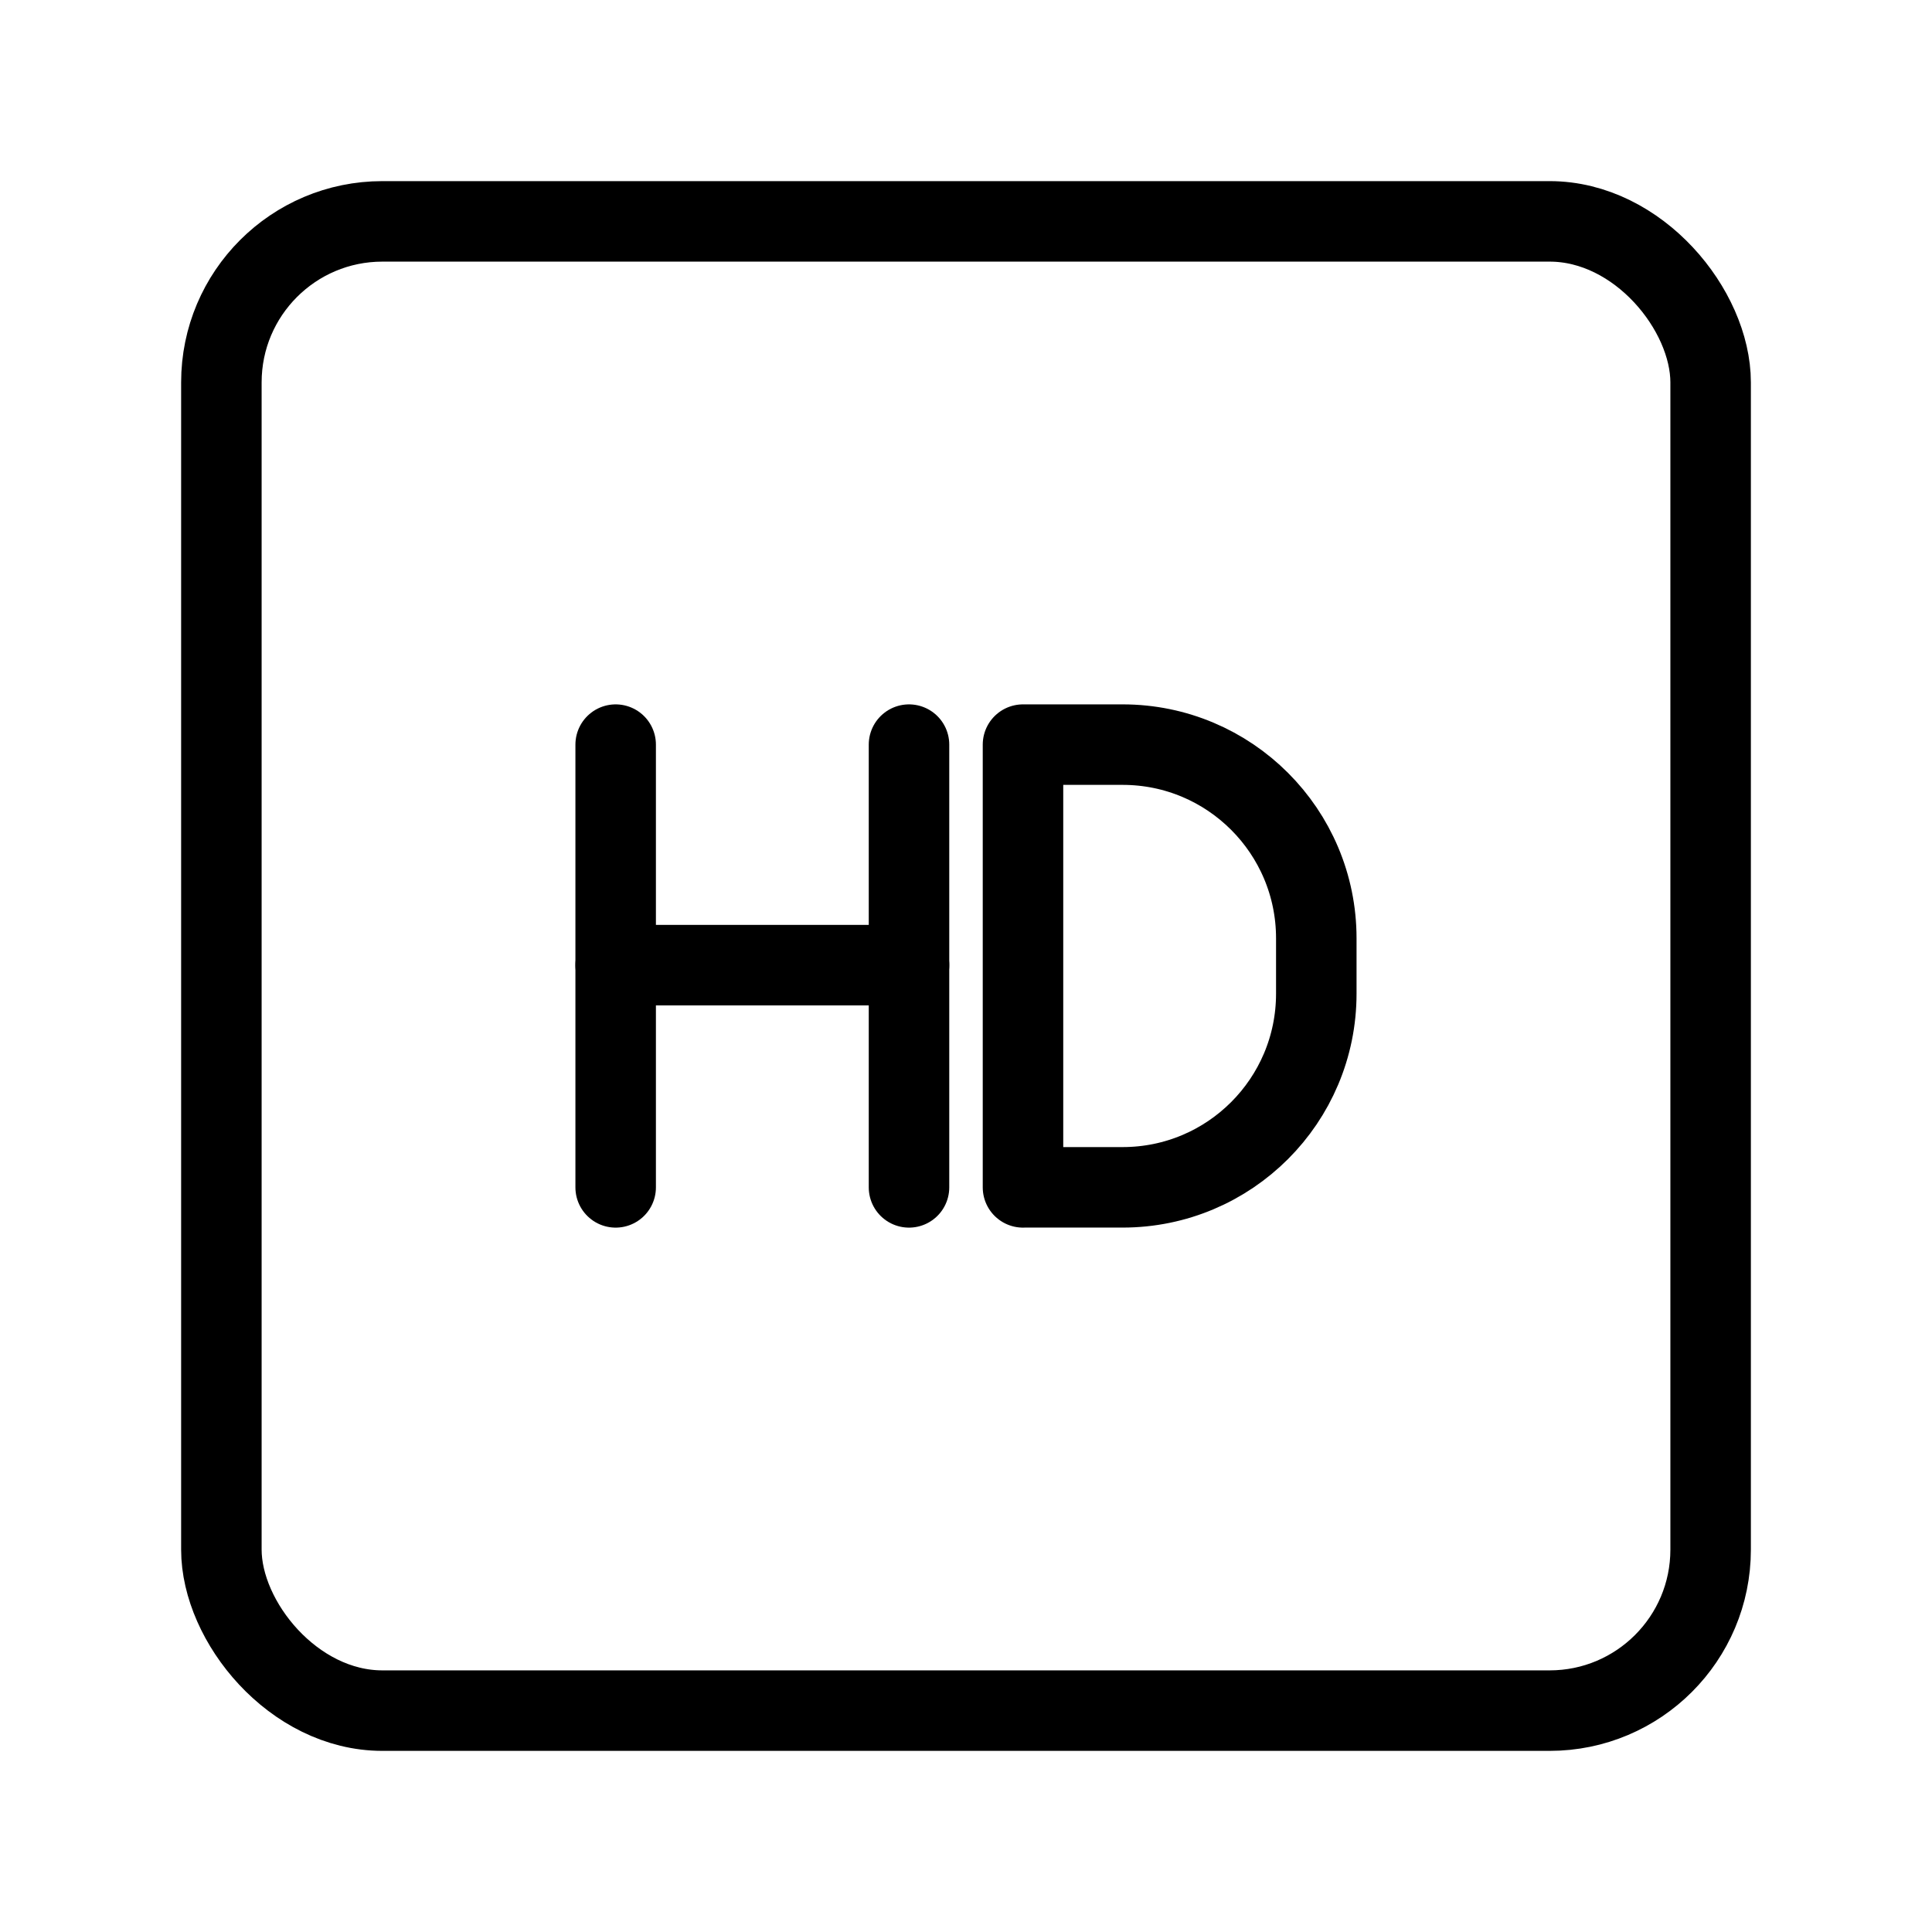 <?xml version="1.0" encoding="UTF-8"?><svg id="a" xmlns="http://www.w3.org/2000/svg" viewBox="0 0 48 48"><defs><style>.b{stroke-width:2px;fill:none;stroke:#000;stroke-linecap:round;stroke-linejoin:round;}</style></defs><line class="b" x1="15.296" y1="18.5" x2="15.296" y2="29.5"/><line class="b" x1="22.584" y1="18.5" x2="22.584" y2="29.5"/><line class="b" x1="15.296" y1="23.979" x2="22.584" y2="23.979"/><path class="b" d="M25.416,29.5v-11h2.475c2.658,0,4.812,2.155,4.812,4.812v1.375c0,2.658-2.155,4.812-4.812,4.812h-2.475Z"/><rect class="b" x="5.5" y="5.5" width="37" height="37" rx="4" ry="4"/></svg>